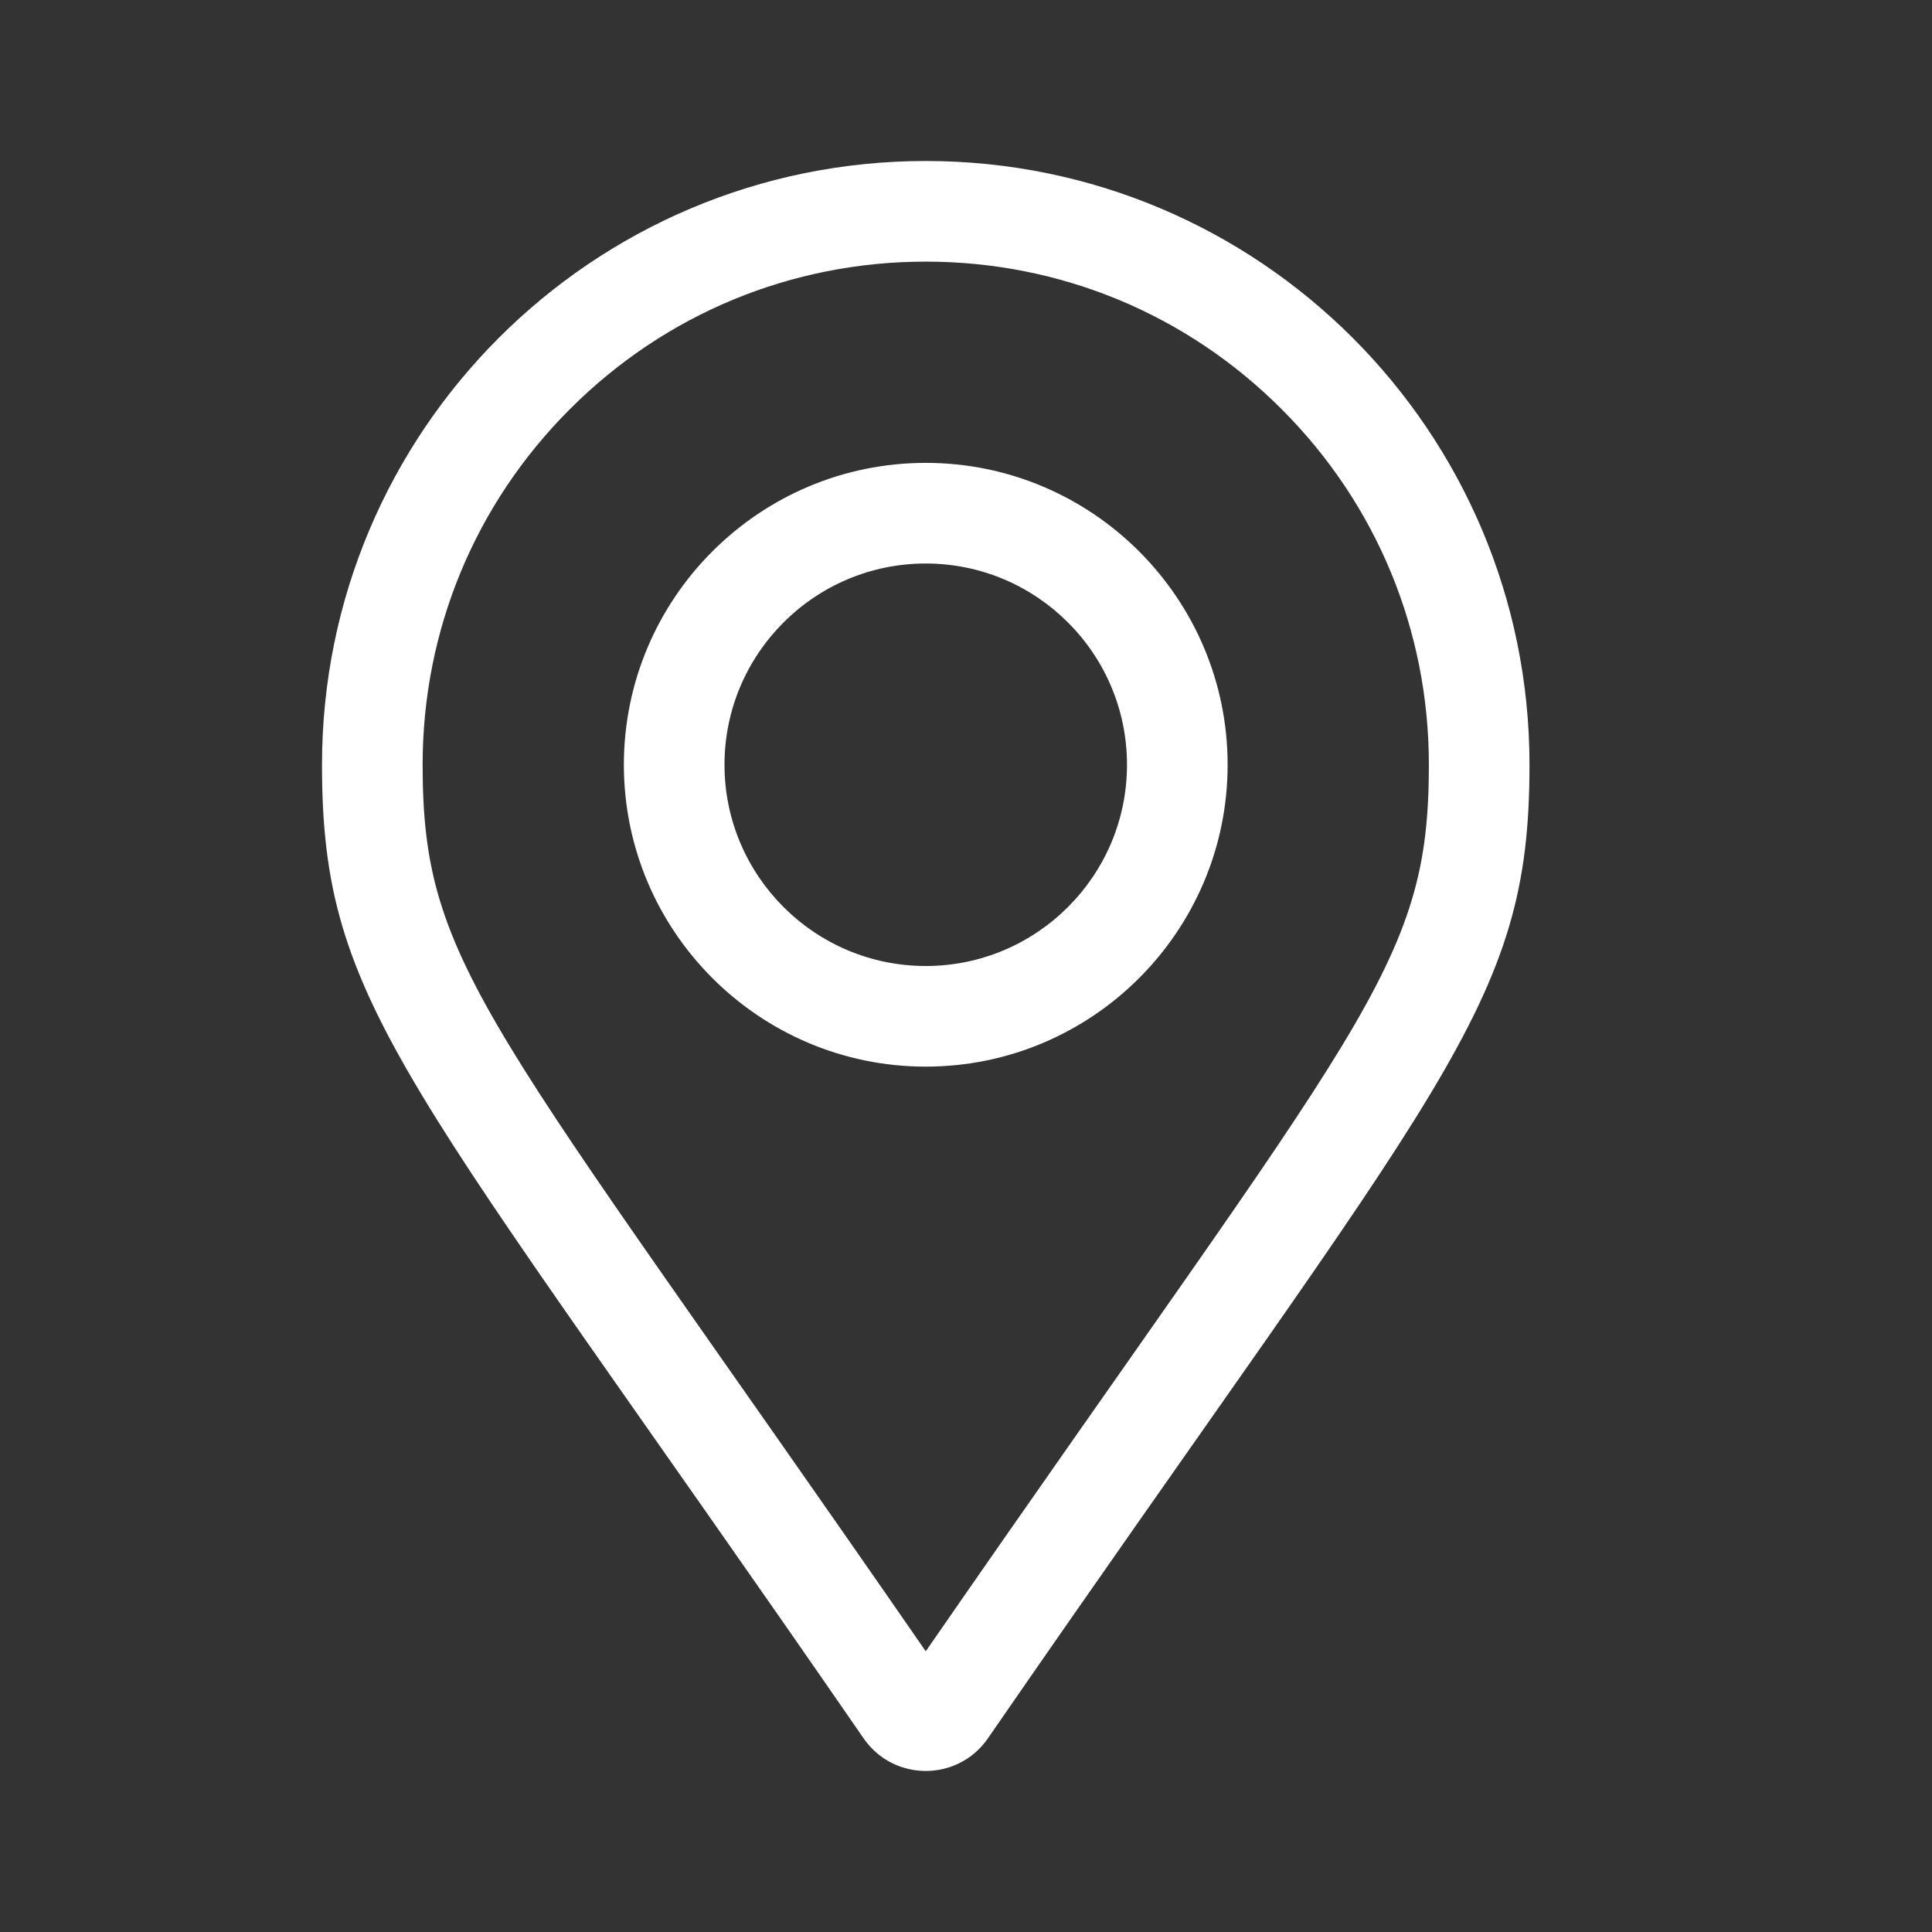 <svg width="24" height="24" viewBox="0 0 24 24" fill="none" xmlns="http://www.w3.org/2000/svg">
<rect x="0" y="0" width="24" height="24" fill="#333333" stroke="none"/>
<path d="M11.5 5.75C9.432 5.75 7.75 7.432 7.75 9.5C7.75 11.568 9.432 13.25 11.5 13.25C13.568 13.25 15.25 11.568 15.25 9.5C15.25 7.432 13.568 5.75 11.5 5.75ZM11.5 12C10.121 12 9 10.879 9 9.5C9 8.121 10.121 7 11.5 7C12.879 7 14 8.121 14 9.5C14 10.879 12.879 12 11.5 12ZM11.5 2C7.358 2 4 5.358 4 9.5C4 12.524 5.054 13.368 10.729 21.596C11.102 22.134 11.898 22.134 12.271 21.596C17.947 13.368 19 12.524 19 9.5C19 5.358 15.642 2 11.5 2ZM11.5 20.513C6.059 12.644 5.25 12.019 5.25 9.5C5.25 7.831 5.9 6.261 7.081 5.081C8.261 3.9 9.831 3.25 11.5 3.25C13.169 3.25 14.739 3.9 15.919 5.081C17.1 6.261 17.75 7.831 17.75 9.5C17.75 12.019 16.942 12.643 11.5 20.513Z" fill="white"/>
</svg>
